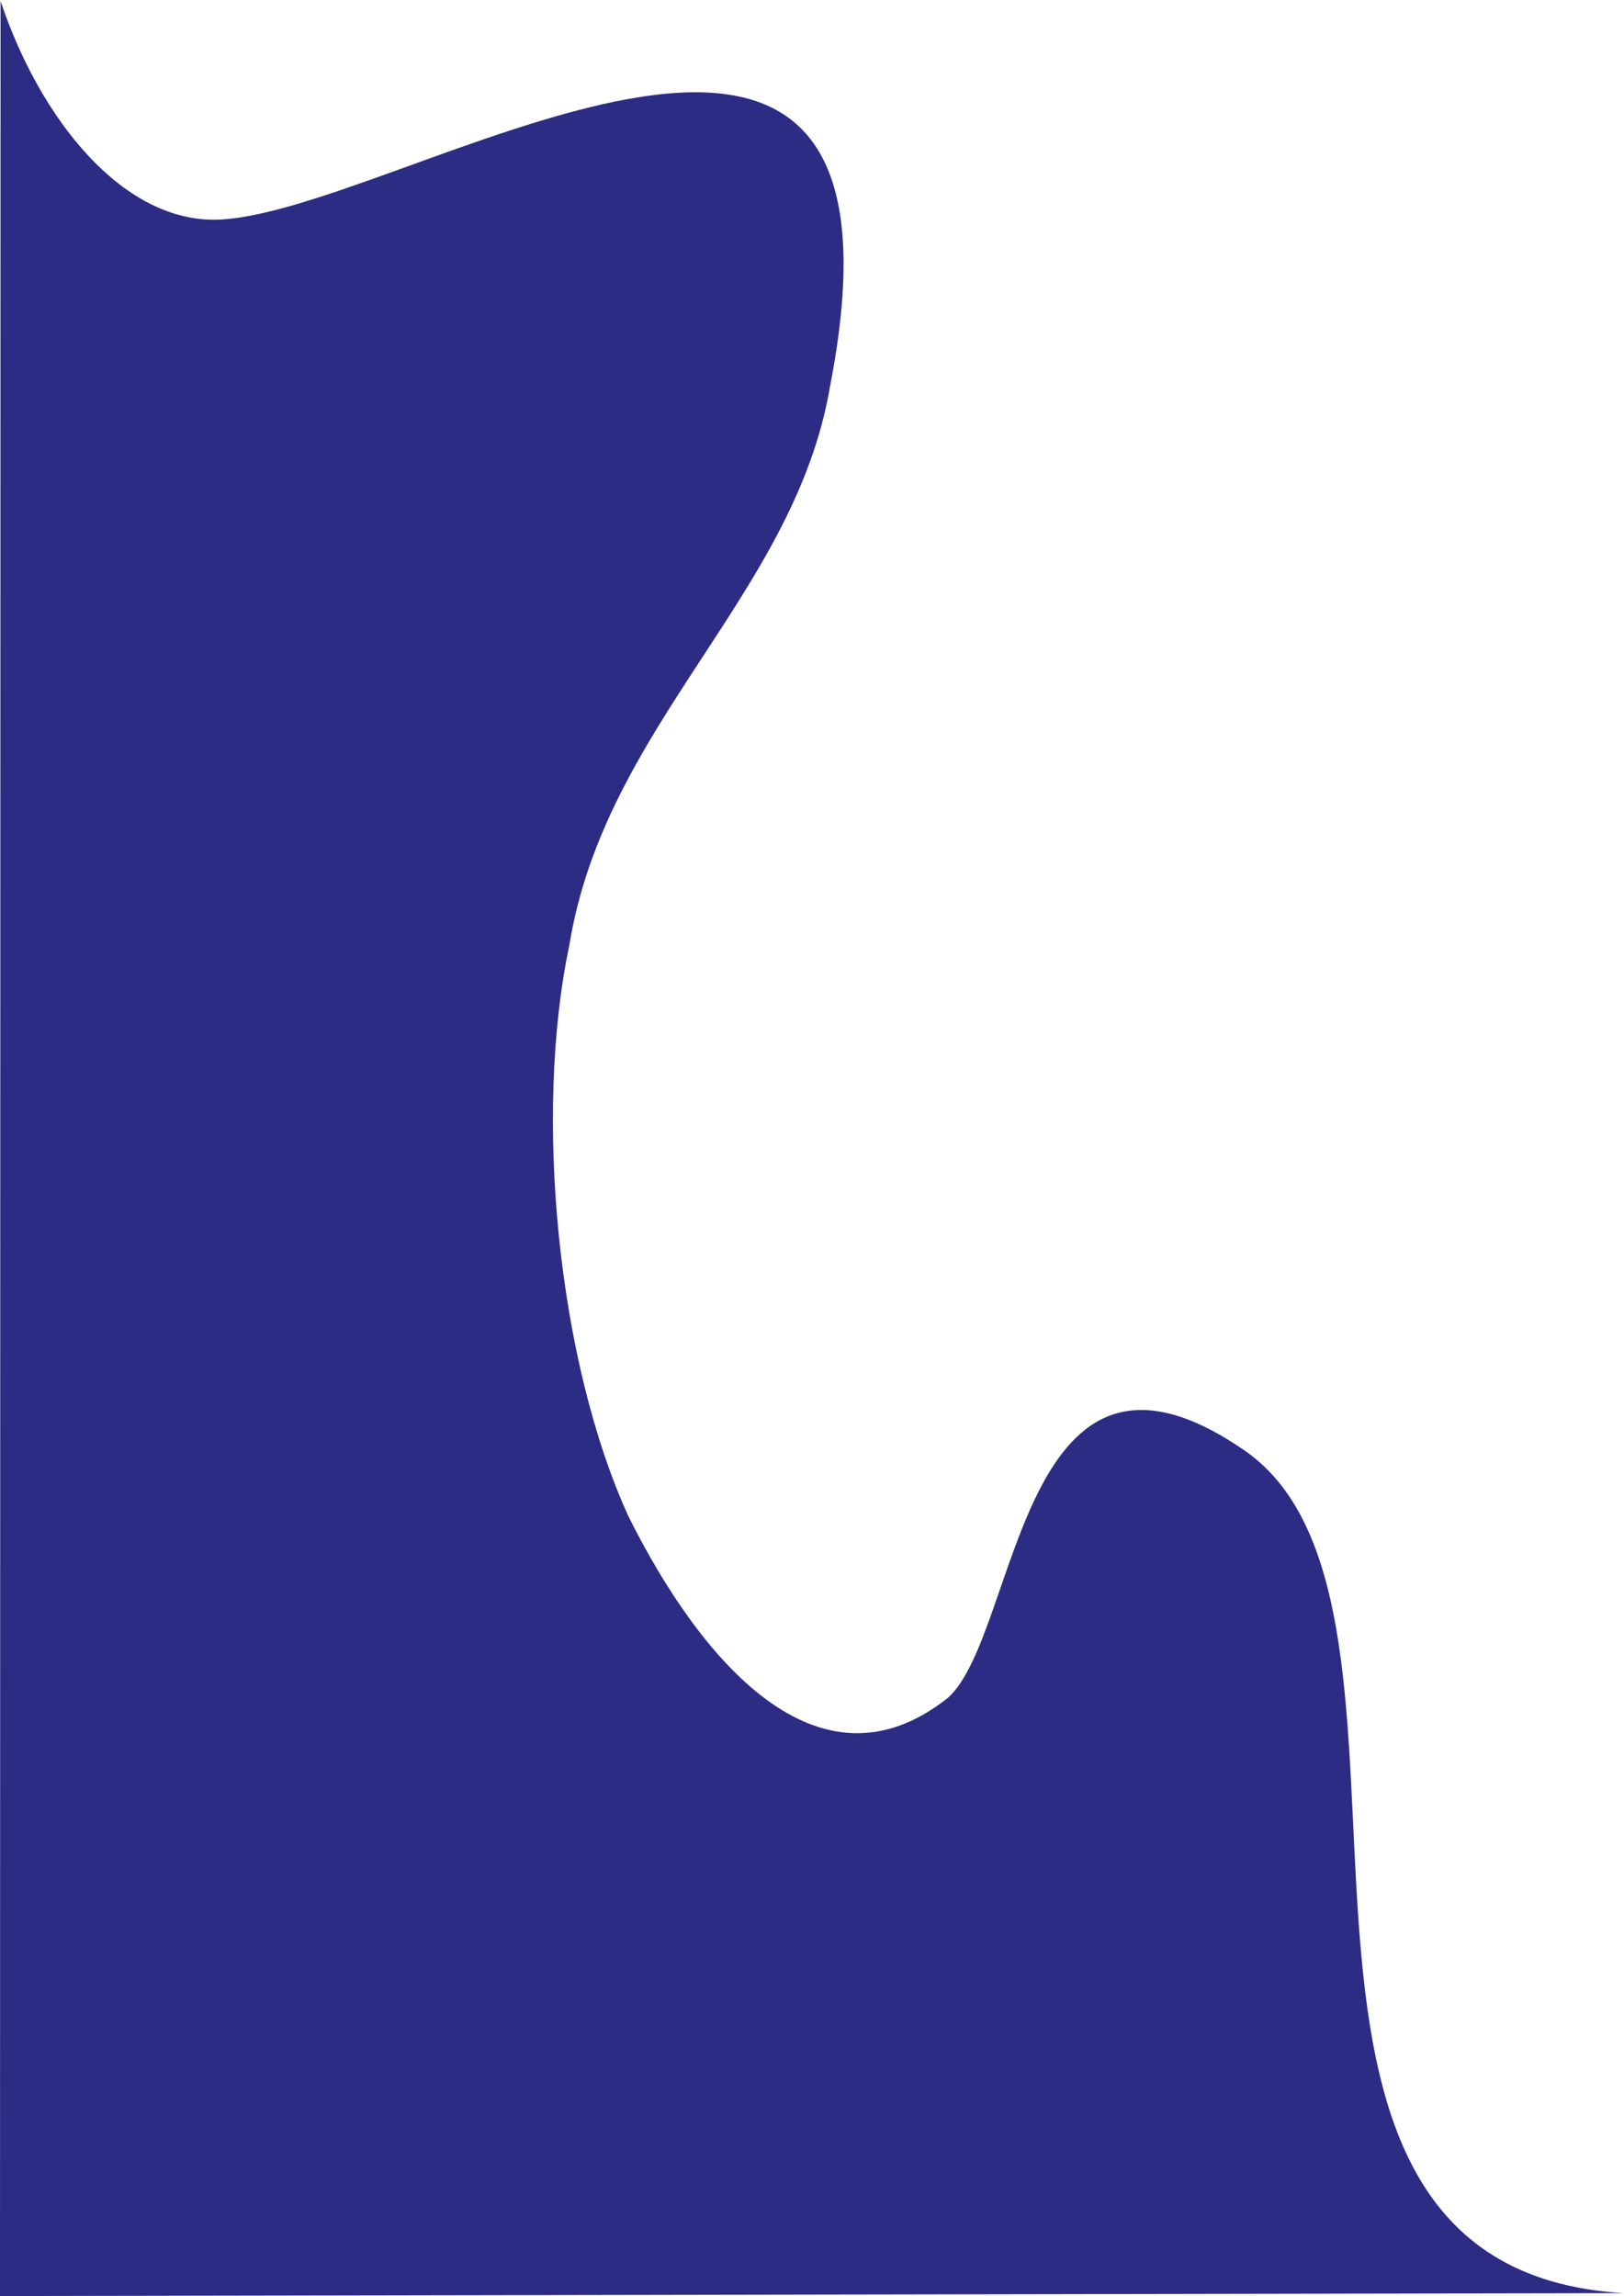 <svg width="932" height="1318" viewBox="0 0 932 1318" fill="none" xmlns="http://www.w3.org/2000/svg">
<path d="M714.204 832.52C585.035 743.385 585.035 937.011 544.239 974.317C469.459 1034.04 401.469 952.237 360.678 870.39C319.886 781.096 306.296 639.632 326.687 542.783C347.086 416.142 455.855 341.473 476.254 222.288C537.441 -90.607 224.71 125.921 122.733 126.104C69.714 126.199 23.058 68.499 0.32 0.624L0 1317.87L931.757 1316.2C687.009 1301.74 843.371 921.652 714.204 832.52Z" fill="#2C2C84"/>
</svg>
